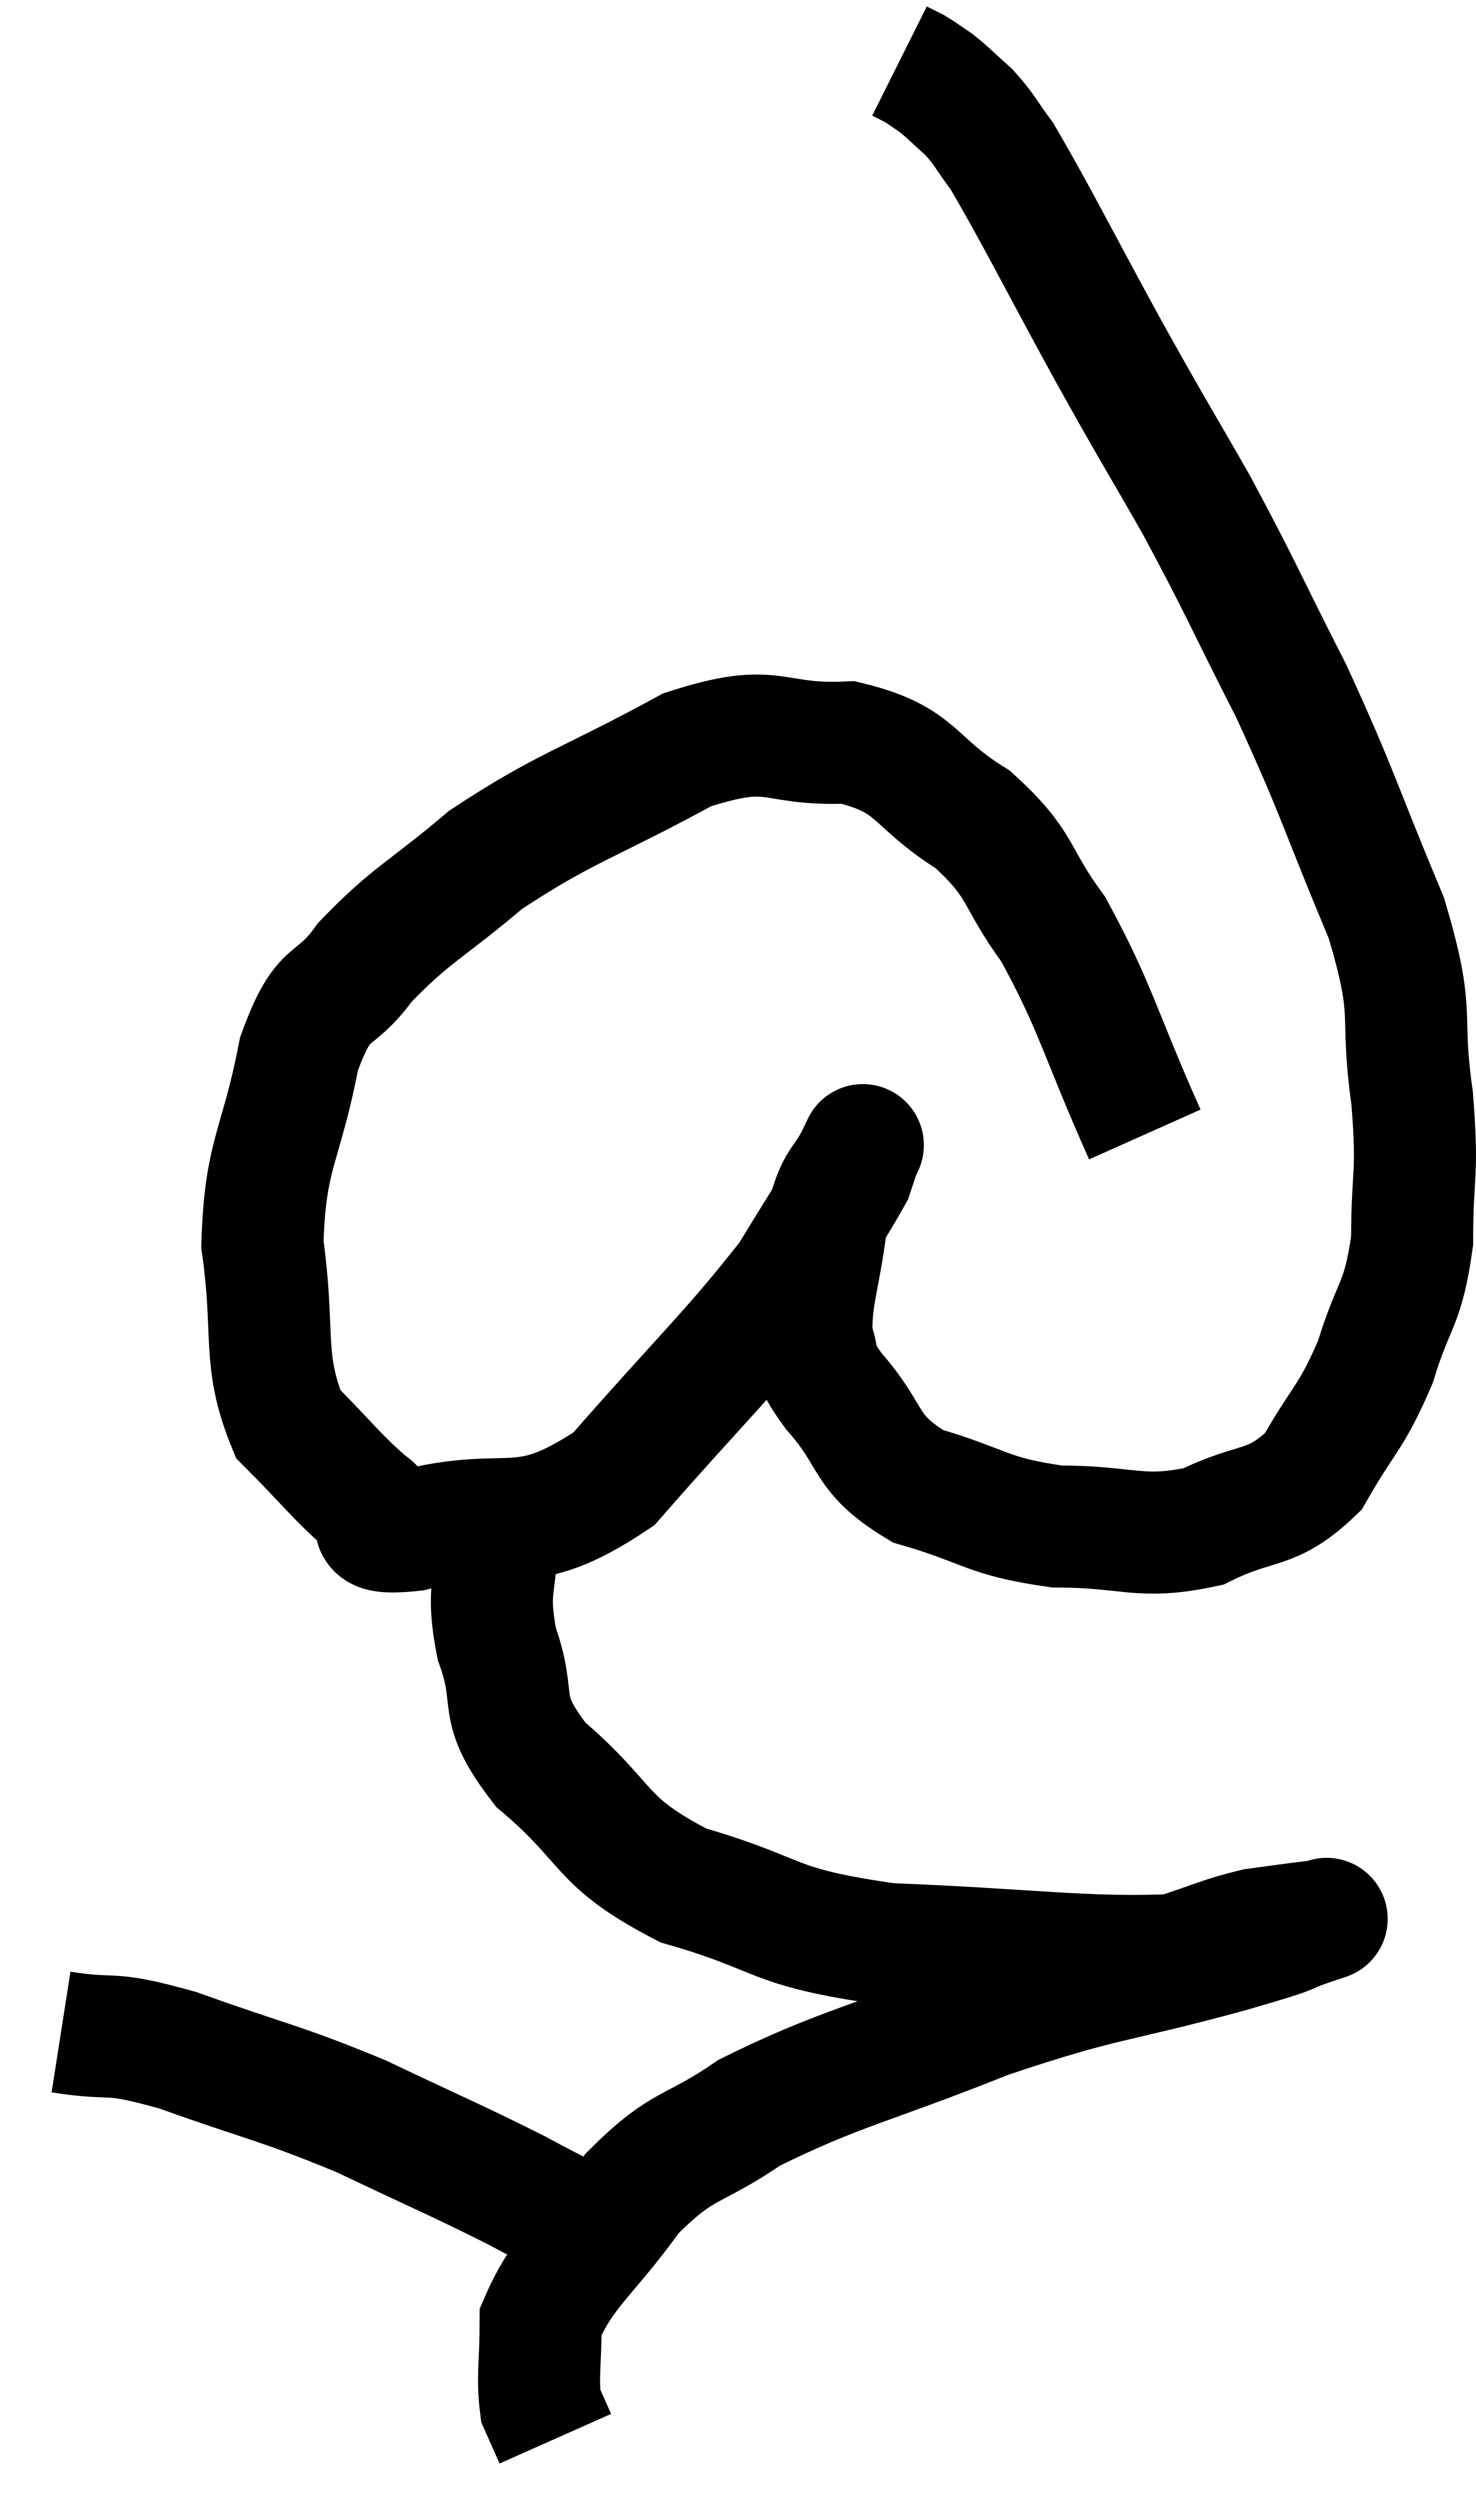 <svg xmlns="http://www.w3.org/2000/svg" viewBox="5 3.8 24.187 40.94" width="24.187" height="40.94"><path d="M 23.76 22.38 C 23.01 20.7, 22.965 20.31, 22.26 19.02 C 21.6 18.12, 21.78 17.985, 20.94 17.22 C 19.92 16.59, 20.07 16.245, 18.9 15.96 C 17.58 16.02, 17.745 15.6, 16.26 16.08 C 14.61 16.98, 14.28 17.01, 12.96 17.88 C 11.97 18.72, 11.745 18.765, 10.98 19.56 C 10.44 20.31, 10.32 19.905, 9.9 21.06 C 9.6 22.62, 9.345 22.665, 9.3 24.18 C 9.51 25.65, 9.285 26.055, 9.72 27.12 C 10.38 27.78, 10.53 28.005, 11.04 28.44 C 11.4 28.65, 10.755 28.965, 11.76 28.86 C 13.41 28.44, 13.515 29.055, 15.06 28.02 C 16.5 26.37, 16.965 25.965, 17.94 24.72 C 18.45 23.88, 18.675 23.55, 18.96 23.04 C 19.02 22.86, 19.05 22.77, 19.08 22.68 C 19.08 22.68, 19.215 22.395, 19.08 22.68 C 18.81 23.25, 18.735 23.055, 18.54 23.82 C 18.42 24.78, 18.27 25.05, 18.3 25.74 C 18.48 26.16, 18.225 25.98, 18.66 26.58 C 19.35 27.36, 19.125 27.585, 20.04 28.14 C 21.18 28.47, 21.15 28.635, 22.32 28.8 C 23.52 28.8, 23.67 29.025, 24.72 28.8 C 25.62 28.35, 25.815 28.575, 26.52 27.9 C 27.03 27, 27.135 27.045, 27.54 26.1 C 27.84 25.11, 27.99 25.2, 28.14 24.12 C 28.14 22.95, 28.245 23.1, 28.14 21.78 C 27.93 20.31, 28.215 20.505, 27.72 18.84 C 26.94 16.98, 26.94 16.815, 26.16 15.12 C 25.38 13.59, 25.35 13.455, 24.6 12.06 C 23.88 10.8, 23.955 10.965, 23.16 9.54 C 22.29 7.95, 21.99 7.335, 21.42 6.36 C 21.15 6, 21.15 5.94, 20.88 5.64 C 20.61 5.4, 20.565 5.34, 20.34 5.16 C 20.16 5.04, 20.13 5.01, 19.98 4.92 C 19.86 4.86, 19.8 4.83, 19.74 4.8 L 19.74 4.8" fill="none" stroke="black" stroke-width="2"></path><path d="M 13.14 28.92 C 13.14 29.82, 12.96 29.775, 13.14 30.72 C 13.5 31.71, 13.095 31.71, 13.86 32.7 C 15.03 33.69, 14.775 33.945, 16.2 34.68 C 17.88 35.16, 17.55 35.355, 19.56 35.64 C 21.9 35.73, 22.74 35.88, 24.24 35.82 C 24.9 35.61, 25.005 35.535, 25.56 35.4 C 26.01 35.34, 26.205 35.31, 26.46 35.28 C 26.52 35.28, 26.55 35.28, 26.58 35.28 C 26.58 35.28, 26.58 35.28, 26.58 35.28 C 26.58 35.28, 26.94 35.16, 26.58 35.28 C 25.86 35.52, 26.49 35.37, 25.14 35.76 C 23.16 36.3, 23.145 36.18, 21.18 36.84 C 19.23 37.62, 18.735 37.68, 17.28 38.4 C 16.32 39.06, 16.215 38.865, 15.36 39.72 C 14.61 40.77, 14.235 40.95, 13.86 41.82 C 13.86 42.51, 13.8 42.72, 13.86 43.2 C 13.98 43.47, 14.04 43.605, 14.1 43.74 L 14.1 43.74" fill="none" stroke="black" stroke-width="2"></path><path d="M 6 37.08 C 6.96 37.23, 6.69 37.035, 7.92 37.38 C 9.42 37.92, 9.54 37.89, 10.92 38.46 C 12.18 39.06, 12.42 39.15, 13.44 39.66 C 14.22 40.08, 14.565 40.23, 15 40.5 L 15.18 40.74" fill="none" stroke="black" stroke-width="2"></path></svg>